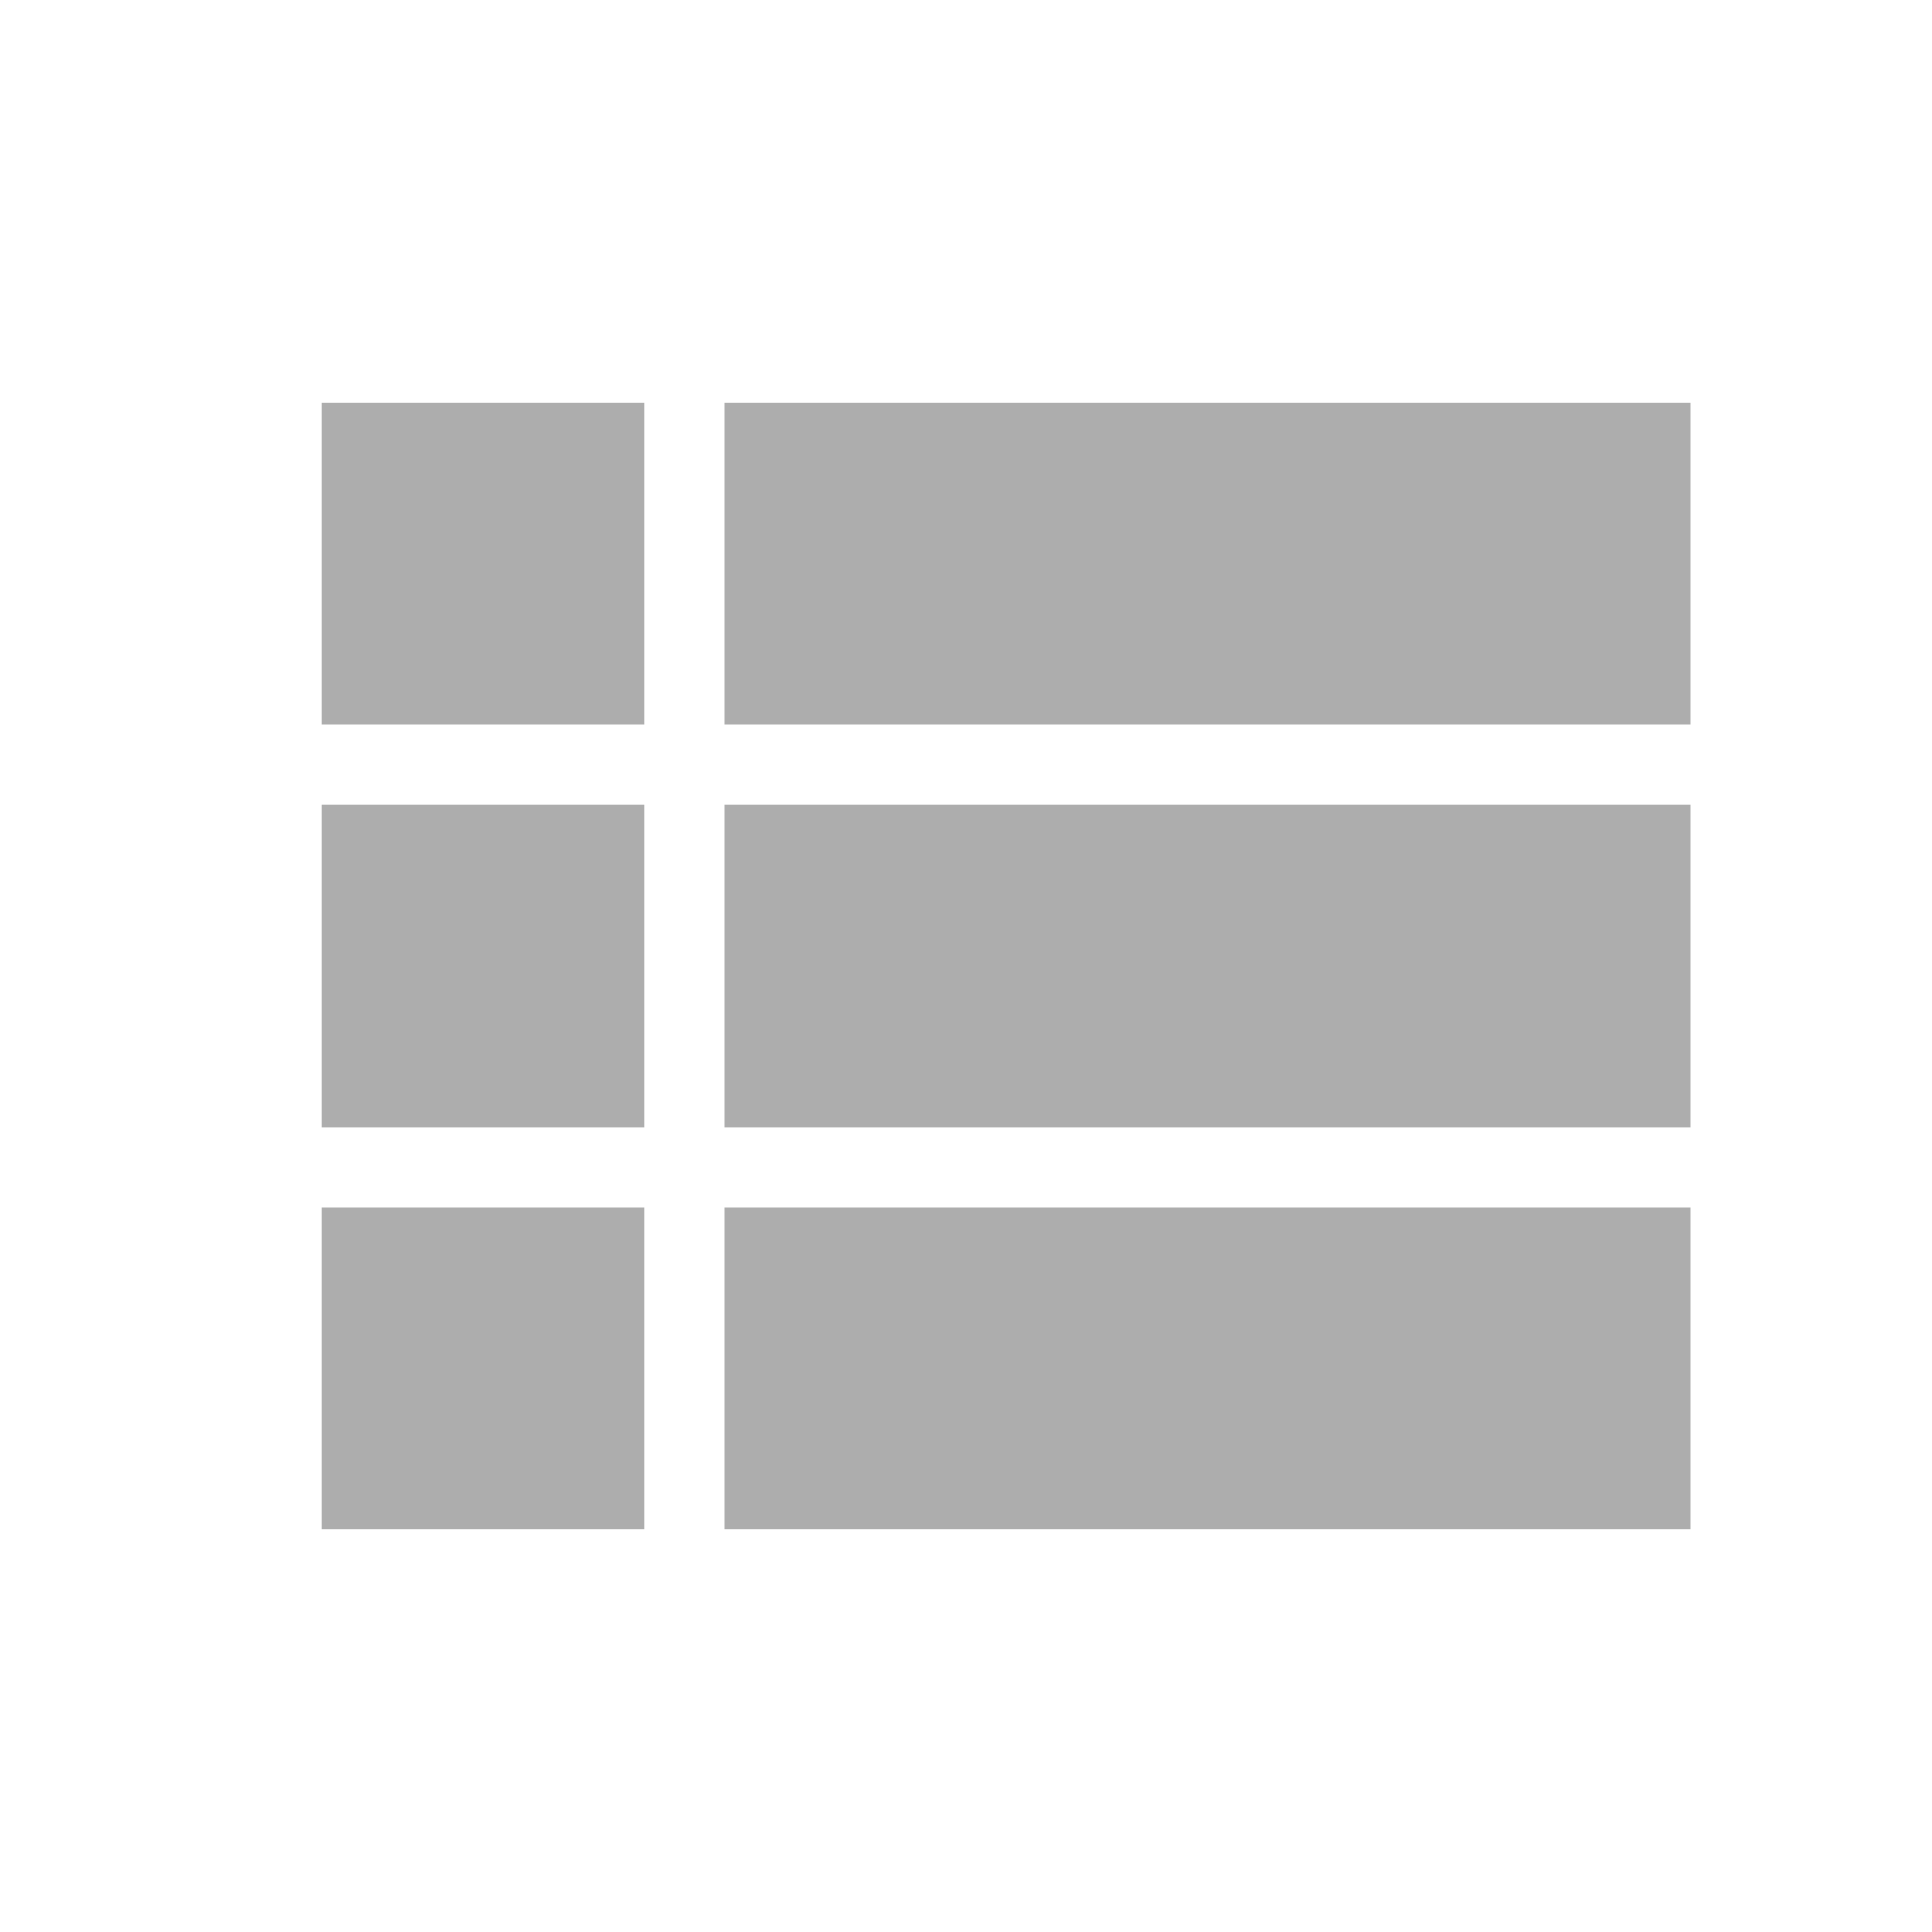 <svg width="28" height="28" viewBox="0 0 28 28" fill="none" xmlns="http://www.w3.org/2000/svg">
<g clip-path="url(#clip0_2382_816)">
<path d="M4.667 16.334H9.333V11.667H4.667V16.334ZM4.667 22.167H9.333V17.5H4.667V22.167ZM4.667 10.5H9.333V5.833H4.667V10.5ZM10.5 16.334H24.5V11.667H10.5V16.334ZM10.5 22.167H24.5V17.5H10.5V22.167ZM10.5 5.833V10.5H24.5V5.833H10.5Z" fill="#ADADAD"/>
</g>
<defs>
<clipPath id="clip0_2382_816">
<rect width="28" height="28" fill="white"/>
</clipPath>
</defs>
</svg>
